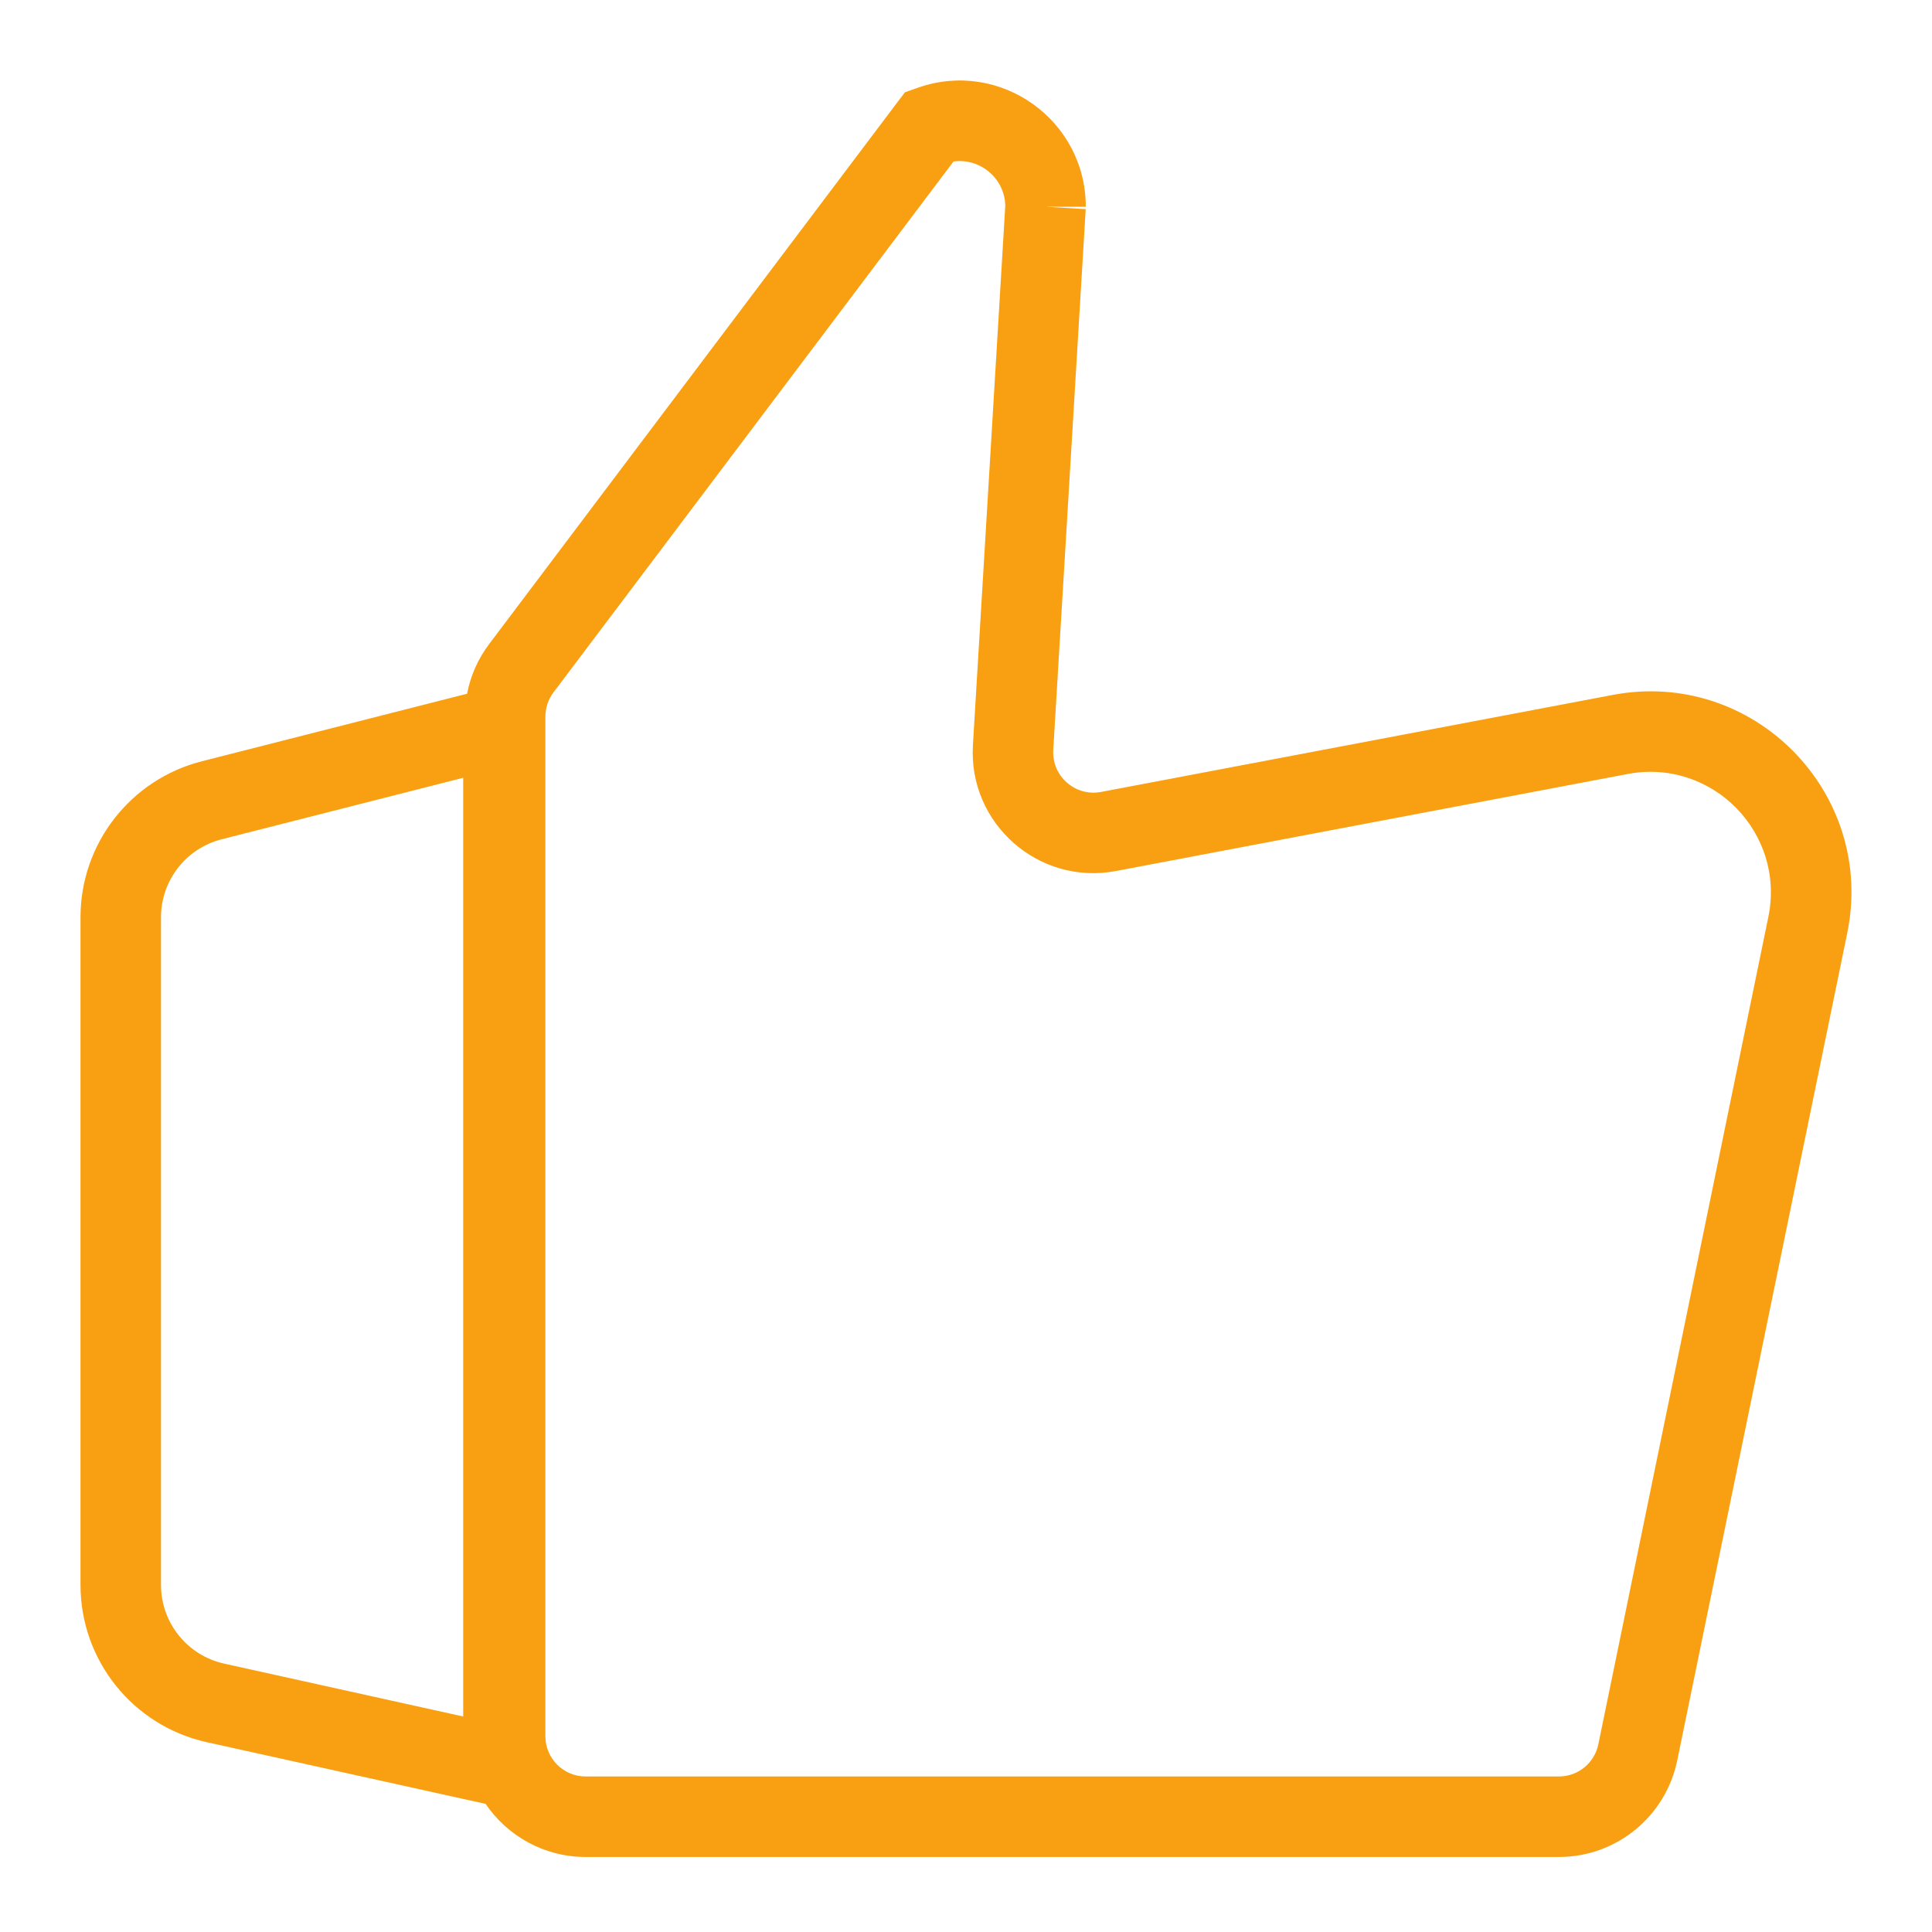 <svg width="24" height="24" viewBox="0 0 24 24" fill="none" xmlns="http://www.w3.org/2000/svg">
<rect width="24" height="24" fill="white"/>
<path fill-rule="evenodd" clip-rule="evenodd" d="M20.219 9.615C21.267 9.416 22.182 10.345 21.967 11.391L19.855 21.669C19.807 21.901 19.603 22.068 19.365 22.068H7.275C6.999 22.068 6.775 21.844 6.775 21.568V8.903C6.775 8.794 6.81 8.688 6.875 8.602L11.845 2.006C12.172 1.961 12.48 2.211 12.488 2.555L12.086 9.257C12.028 10.232 12.903 11.002 13.863 10.82L20.219 9.615ZM13.488 2.568H12.988L13.487 2.598L13.084 9.316C13.065 9.642 13.357 9.898 13.677 9.838L20.032 8.633C21.78 8.301 23.305 9.85 22.947 11.592L20.835 21.87C20.691 22.567 20.078 23.068 19.365 23.068H7.275C6.758 23.068 6.302 22.806 6.032 22.408L5.754 22.347L2.568 21.642C1.652 21.439 1 20.627 1 19.689V11.395C1 10.481 1.62 9.683 2.507 9.457L5.754 8.63L5.802 8.618C5.845 8.395 5.938 8.183 6.077 8L11.15 1.267L11.242 1.146L11.385 1.096L11.407 1.088C12.425 0.734 13.488 1.49 13.488 2.568ZM2.753 10.426L5.754 9.662V21.323L2.784 20.666C2.326 20.564 2 20.158 2 19.689V11.395C2 10.938 2.31 10.539 2.753 10.426Z" fill="#F9A012"/>
</svg>
